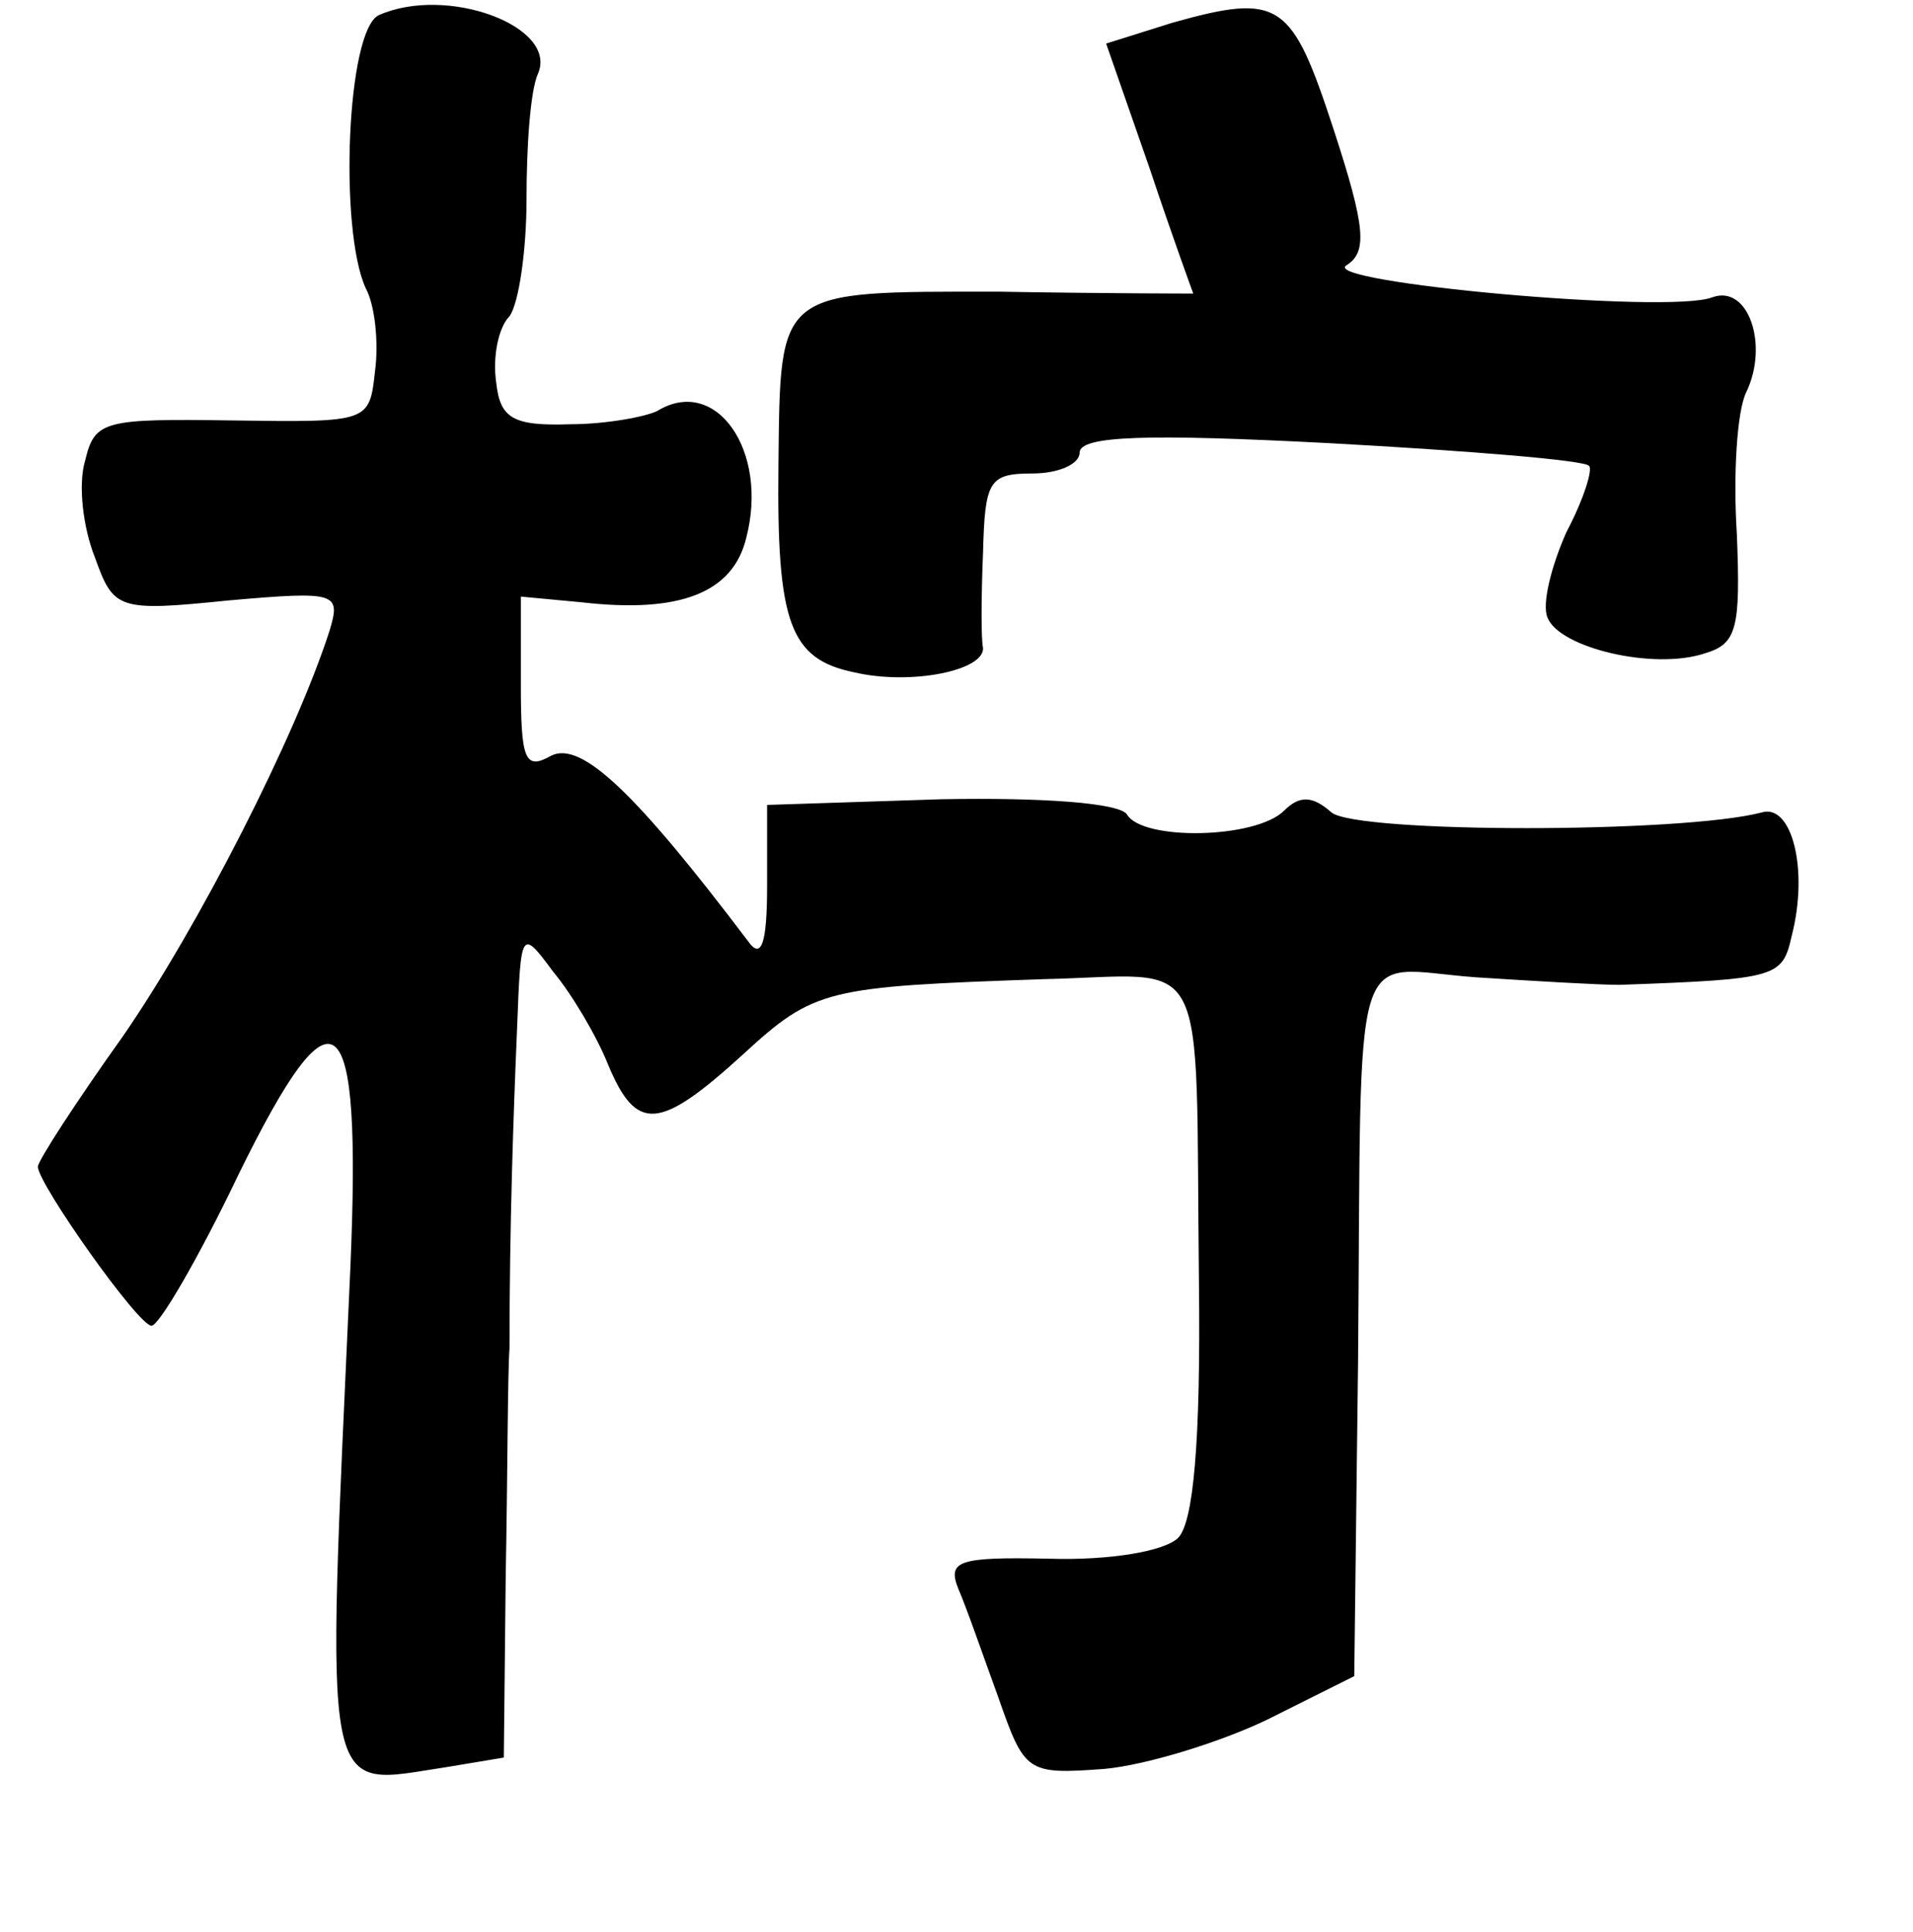 <?xml version="1.0" standalone="no"?>
<!DOCTYPE svg PUBLIC "-//W3C//DTD SVG 20010904//EN"
 "http://www.w3.org/TR/2001/REC-SVG-20010904/DTD/svg10.dtd">
<svg version="1.0" xmlns="http://www.w3.org/2000/svg"
 width="101pt" height="102pt" viewBox="0 0 101 102"
 preserveAspectRatio="xMidYMid meet">
<g transform="translate(0,102) scale(0.1,-0.1)"
fill="#000000" stroke="none">
<path d="M200 1012 c-17 -8 -21 -113 -7 -144 5 -9 7 -29 5 -44 -3 -27 -3 -27
-75 -26 -68 1 -73 0 -78 -21 -4 -13 -1 -36 5 -51 10 -28 12 -29 71 -23 57 5
59 4 53 -16 -18 -56 -69 -156 -109 -214 -25 -35 -45 -66 -45 -69 0 -9 53 -84
60 -84 4 0 25 36 46 80 51 104 65 92 59 -49 -13 -289 -16 -274 51 -264 l30 5
1 96 c1 53 1 107 2 120 0 64 2 122 4 169 2 52 2 53 19 30 10 -12 23 -34 29
-49 15 -36 27 -35 71 5 38 35 44 36 159 40 89 2 80 20 82 -160 1 -85 -3 -127
-11 -135 -7 -7 -36 -12 -68 -11 -48 1 -54 -1 -48 -16 4 -9 13 -35 21 -57 14
-40 15 -41 56 -38 22 2 61 14 86 26 l46 23 2 165 c2 231 -5 209 62 204 31 -2
65 -4 76 -4 84 3 86 4 91 26 9 35 0 70 -16 65 -42 -11 -213 -11 -227 0 -10 9
-17 9 -25 1 -15 -15 -75 -16 -83 -2 -4 6 -44 9 -98 8 l-92 -3 0 -43 c0 -30 -3
-39 -10 -29 -59 78 -88 106 -104 98 -14 -8 -16 -2 -16 38 l0 46 32 -3 c52 -6
80 5 87 34 12 46 -16 86 -47 67 -6 -3 -27 -7 -46 -7 -30 -1 -37 3 -39 22 -2
13 1 29 7 35 5 7 9 35 9 62 0 28 2 57 6 66 11 25 -48 47 -84 31z"/>
<path d="M619 1008 l-35 -11 23 -66 c12 -36 23 -66 23 -66 0 0 -46 0 -103 1
-117 0 -115 2 -116 -91 -1 -84 6 -103 40 -110 30 -7 69 1 68 13 -1 4 -1 26 0
50 1 38 3 42 26 42 14 0 25 5 25 11 0 9 36 10 132 5 73 -4 135 -9 137 -12 2
-2 -3 -18 -12 -35 -8 -18 -13 -38 -10 -45 6 -16 56 -28 83 -19 17 5 19 13 17
63 -2 31 0 65 5 75 12 25 1 57 -18 50 -23 -9 -209 8 -193 17 11 7 10 20 -7 72
-22 67 -28 72 -85 56z"/>
</g>
</svg>
